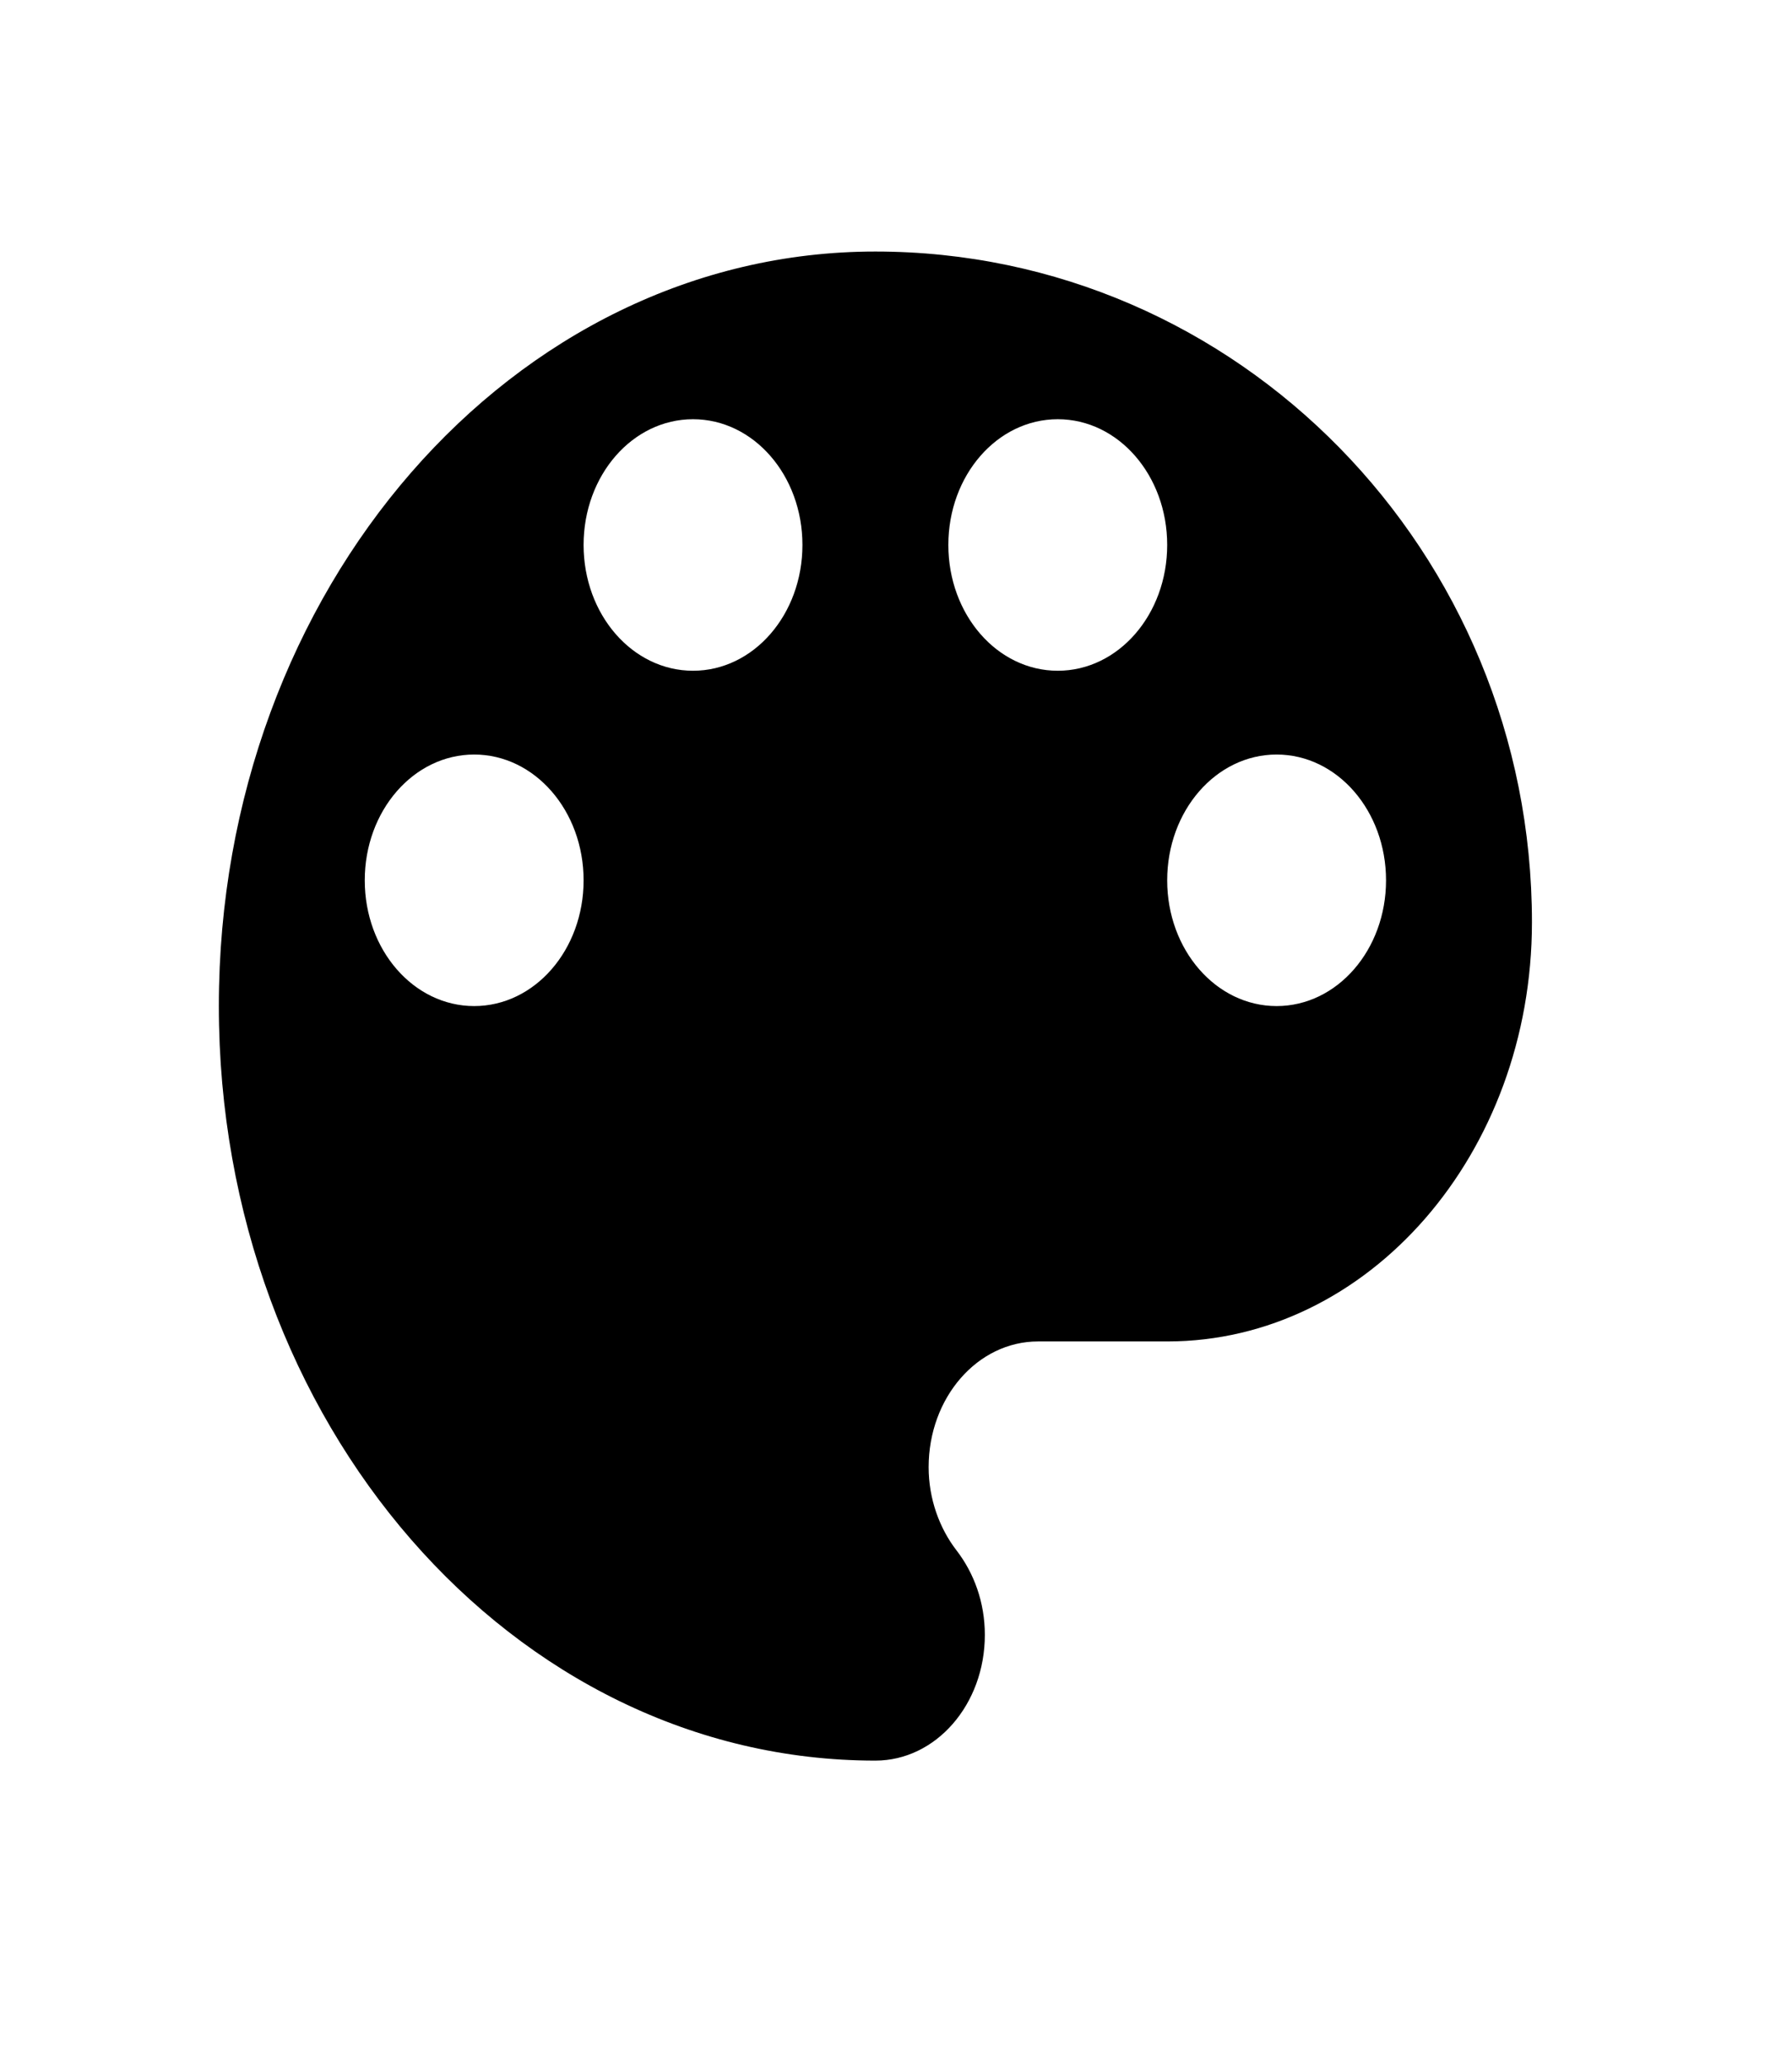 <svg xmlns="http://www.w3.org/2000/svg" width="33" height="38" viewBox="0 0 33 38" fill="none">
  <g clip-path="url(#clip0_56_1558)">
    <path d="M16.12 4.629C9.444 4.629 4.03 10.847 4.03 18.515C4.03 26.183 9.444 32.401 16.12 32.401C17.235 32.401 18.136 31.368 18.136 30.087C18.136 29.485 17.934 28.945 17.612 28.529C17.303 28.128 17.101 27.587 17.101 27.001C17.101 25.721 18.001 24.687 19.116 24.687H21.494C25.202 24.687 28.211 21.231 28.211 16.972C28.211 10.152 22.797 4.629 16.12 4.629ZM8.732 18.515C7.617 18.515 6.717 17.481 6.717 16.201C6.717 14.92 7.617 13.886 8.732 13.886C9.847 13.886 10.747 14.92 10.747 16.201C10.747 17.481 9.847 18.515 8.732 18.515ZM12.762 12.344C11.647 12.344 10.747 11.31 10.747 10.029C10.747 8.748 11.647 7.715 12.762 7.715C13.877 7.715 14.777 8.748 14.777 10.029C14.777 11.31 13.877 12.344 12.762 12.344ZM19.479 12.344C18.364 12.344 17.464 11.31 17.464 10.029C17.464 8.748 18.364 7.715 19.479 7.715C20.594 7.715 21.494 8.748 21.494 10.029C21.494 11.31 20.594 12.344 19.479 12.344ZM23.509 18.515C22.394 18.515 21.494 17.481 21.494 16.201C21.494 14.92 22.394 13.886 23.509 13.886C24.624 13.886 25.524 14.92 25.524 16.201C25.524 17.481 24.624 18.515 23.509 18.515Z" fill="black"/>
  </g>
  <defs>
    <clipPath id="clip0_56_1558">
      <rect width="32.241" height="37.03" fill="white"/>
    </clipPath>
  </defs>
</svg>